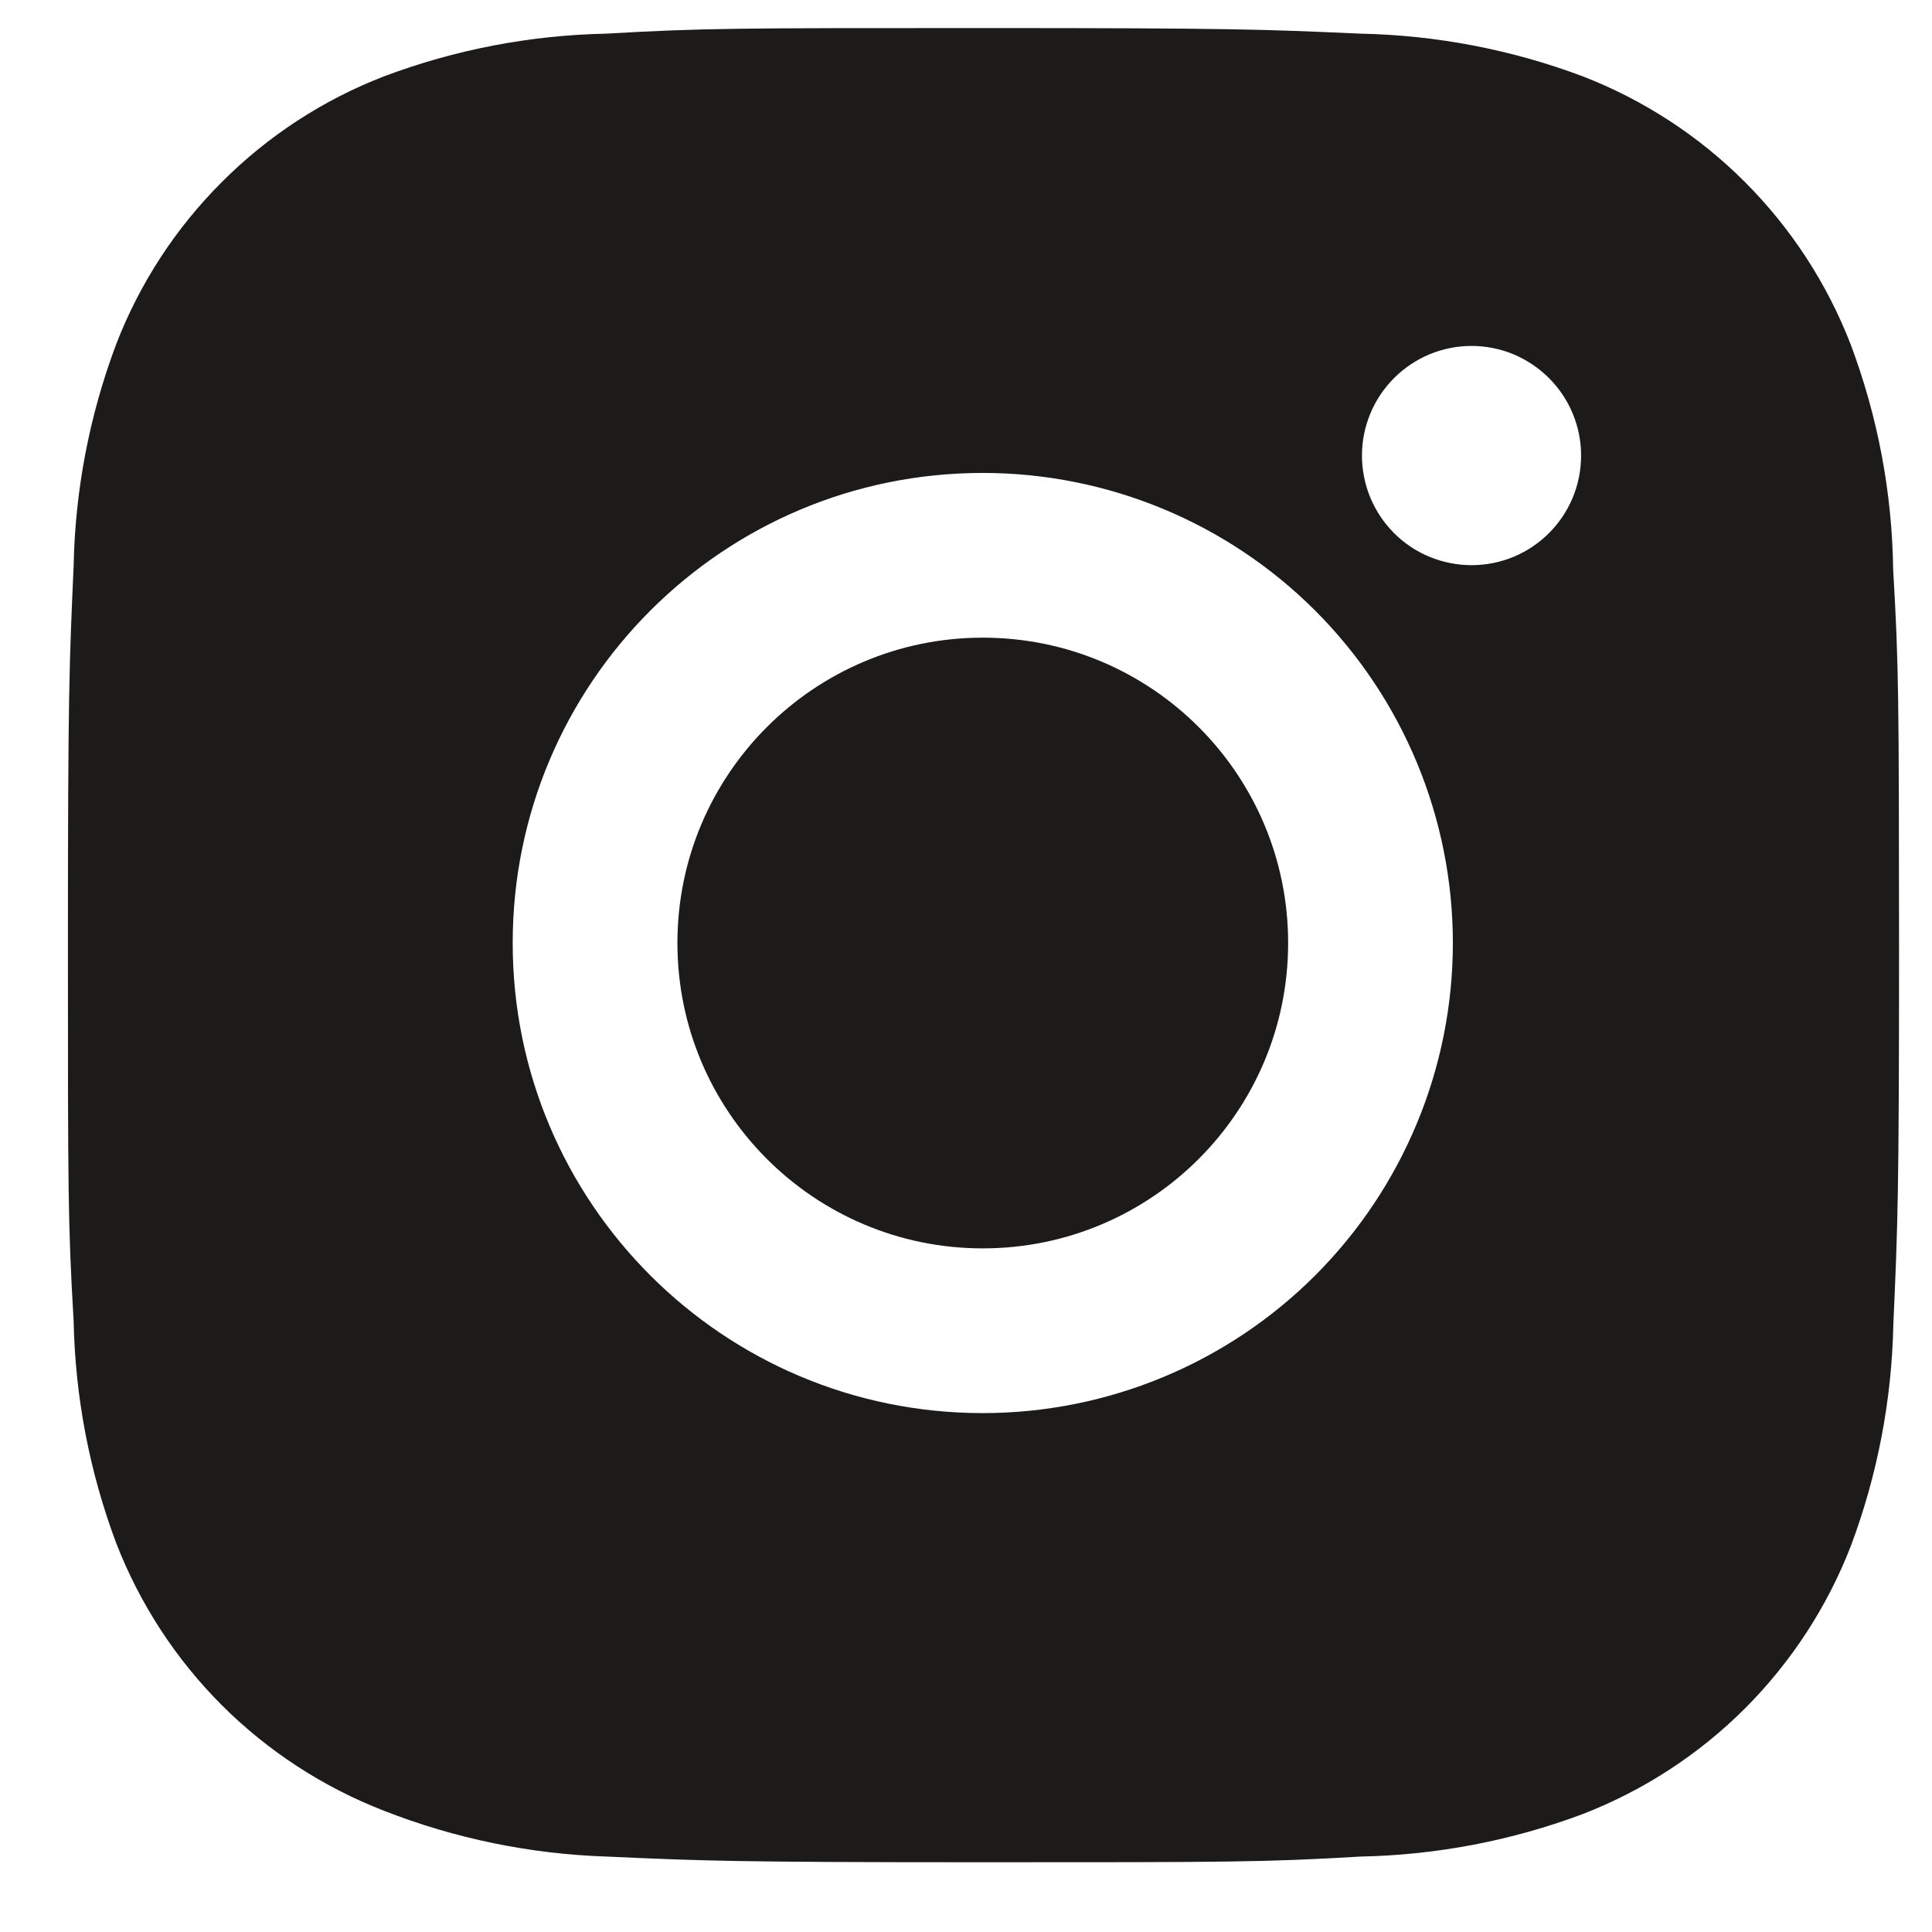 <svg width="19" height="19" viewBox="0 0 19 19" fill="none" xmlns="http://www.w3.org/2000/svg">
<path d="M18.618 5.6C18.608 4.843 18.466 4.093 18.199 3.384C17.967 2.786 17.613 2.243 17.16 1.79C16.707 1.336 16.164 0.983 15.566 0.751C14.866 0.488 14.127 0.346 13.38 0.331C12.418 0.288 12.113 0.276 9.671 0.276C7.229 0.276 6.916 0.276 5.961 0.331C5.214 0.346 4.475 0.488 3.776 0.751C3.178 0.982 2.635 1.336 2.182 1.79C1.728 2.243 1.374 2.786 1.143 3.384C0.88 4.083 0.738 4.822 0.724 5.569C0.681 6.532 0.668 6.837 0.668 9.279C0.668 11.721 0.668 12.033 0.724 12.989C0.739 13.737 0.88 14.475 1.143 15.176C1.375 15.774 1.729 16.317 2.182 16.77C2.636 17.223 3.179 17.576 3.777 17.808C4.474 18.081 5.213 18.233 5.962 18.258C6.925 18.301 7.23 18.314 9.672 18.314C12.114 18.314 12.427 18.314 13.382 18.258C14.129 18.243 14.868 18.102 15.568 17.839C16.166 17.607 16.709 17.253 17.162 16.8C17.615 16.346 17.969 15.804 18.201 15.206C18.464 14.506 18.605 13.768 18.62 13.019C18.663 12.057 18.676 11.752 18.676 9.309C18.674 6.867 18.674 6.557 18.618 5.6ZM9.665 13.897C7.111 13.897 5.042 11.828 5.042 9.274C5.042 6.72 7.111 4.651 9.665 4.651C10.891 4.651 12.067 5.138 12.934 6.005C13.801 6.872 14.288 8.048 14.288 9.274C14.288 10.5 13.801 11.676 12.934 12.543C12.067 13.41 10.891 13.897 9.665 13.897ZM14.472 5.558C14.33 5.558 14.19 5.53 14.059 5.476C13.928 5.422 13.809 5.343 13.709 5.242C13.609 5.142 13.53 5.023 13.476 4.893C13.422 4.762 13.394 4.621 13.394 4.48C13.394 4.338 13.422 4.198 13.476 4.068C13.53 3.937 13.61 3.818 13.71 3.718C13.81 3.618 13.928 3.539 14.059 3.484C14.19 3.43 14.33 3.402 14.472 3.402C14.613 3.402 14.753 3.43 14.884 3.484C15.014 3.539 15.133 3.618 15.233 3.718C15.333 3.818 15.413 3.937 15.467 4.068C15.521 4.198 15.549 4.338 15.549 4.48C15.549 5.076 15.067 5.558 14.472 5.558Z" fill="#1D1B19"/>
<path d="M9.665 12.277C11.324 12.277 12.668 10.932 12.668 9.274C12.668 7.615 11.324 6.271 9.665 6.271C8.007 6.271 6.662 7.615 6.662 9.274C6.662 10.932 8.007 12.277 9.665 12.277Z" fill="#1D1B19"/>
</svg>
